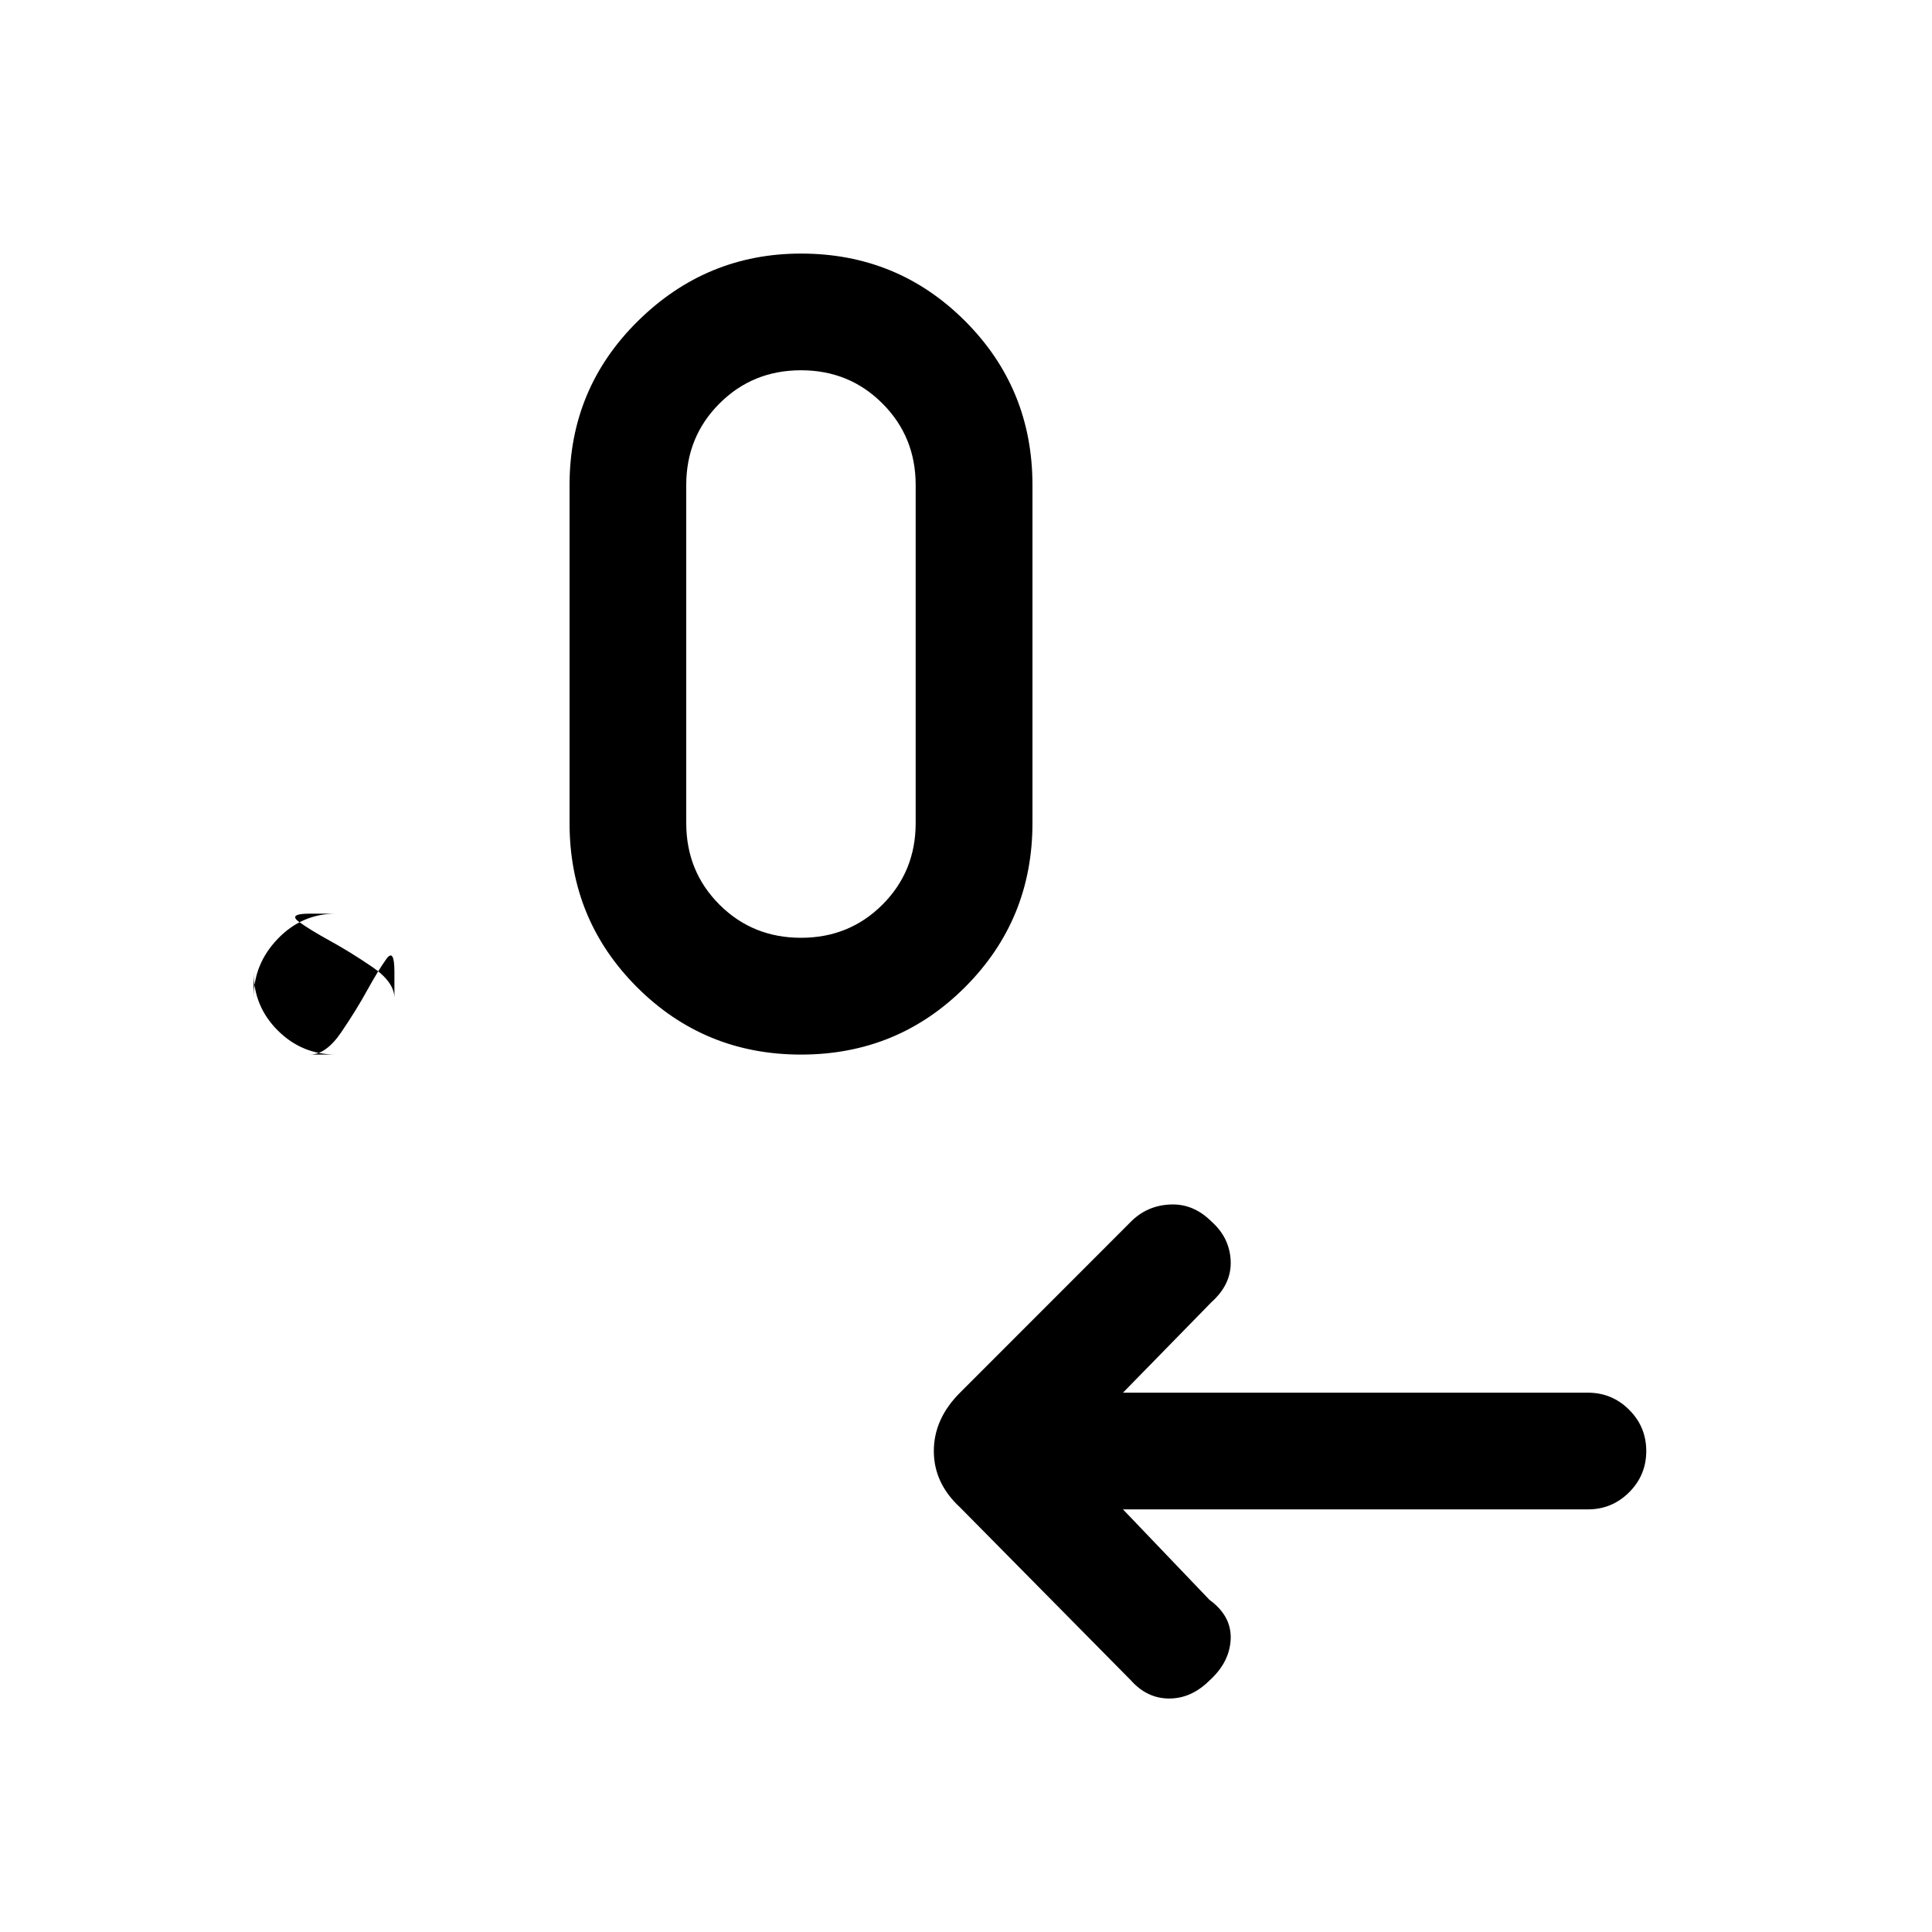 <svg xmlns="http://www.w3.org/2000/svg" height="20" width="20"><path d="m11.625 15.625.896.937q.229.167.219.407-.011.239-.219.427-.188.187-.417.187-.229 0-.396-.187l-1.77-1.792q-.271-.25-.271-.583 0-.333.271-.604l1.77-1.771q.167-.167.407-.177.239-.011.427.177.187.166.198.406.01.24-.198.427l-.917.938h4.813q.25 0 .427.177t.177.427q0 .25-.177.427t-.427.177Zm-8.417-4.708h.271q-.354 0-.604-.25t-.25-.605v.271q0-.354.25-.614.25-.261.604-.261h-.271q-.229 0-.114.084.114.083.323.198.208.114.437.27.229.157.229.323v-.271q0-.25-.083-.135-.083.115-.198.323-.114.208-.271.438-.156.229-.323.229Zm5.084 0q-1 0-1.698-.698t-.698-1.698v-3.5q0-1 .708-1.698t1.688-.698q1 0 1.698.698t.698 1.698v3.5q0 1-.698 1.698t-1.698.698Zm0-1.209q.5 0 .843-.343.344-.344.344-.844v-3.5q0-.5-.344-.844-.343-.344-.843-.344-.5 0-.844.344t-.344.844v3.5q0 .5.344.844.344.343.844.343Z"/></svg>